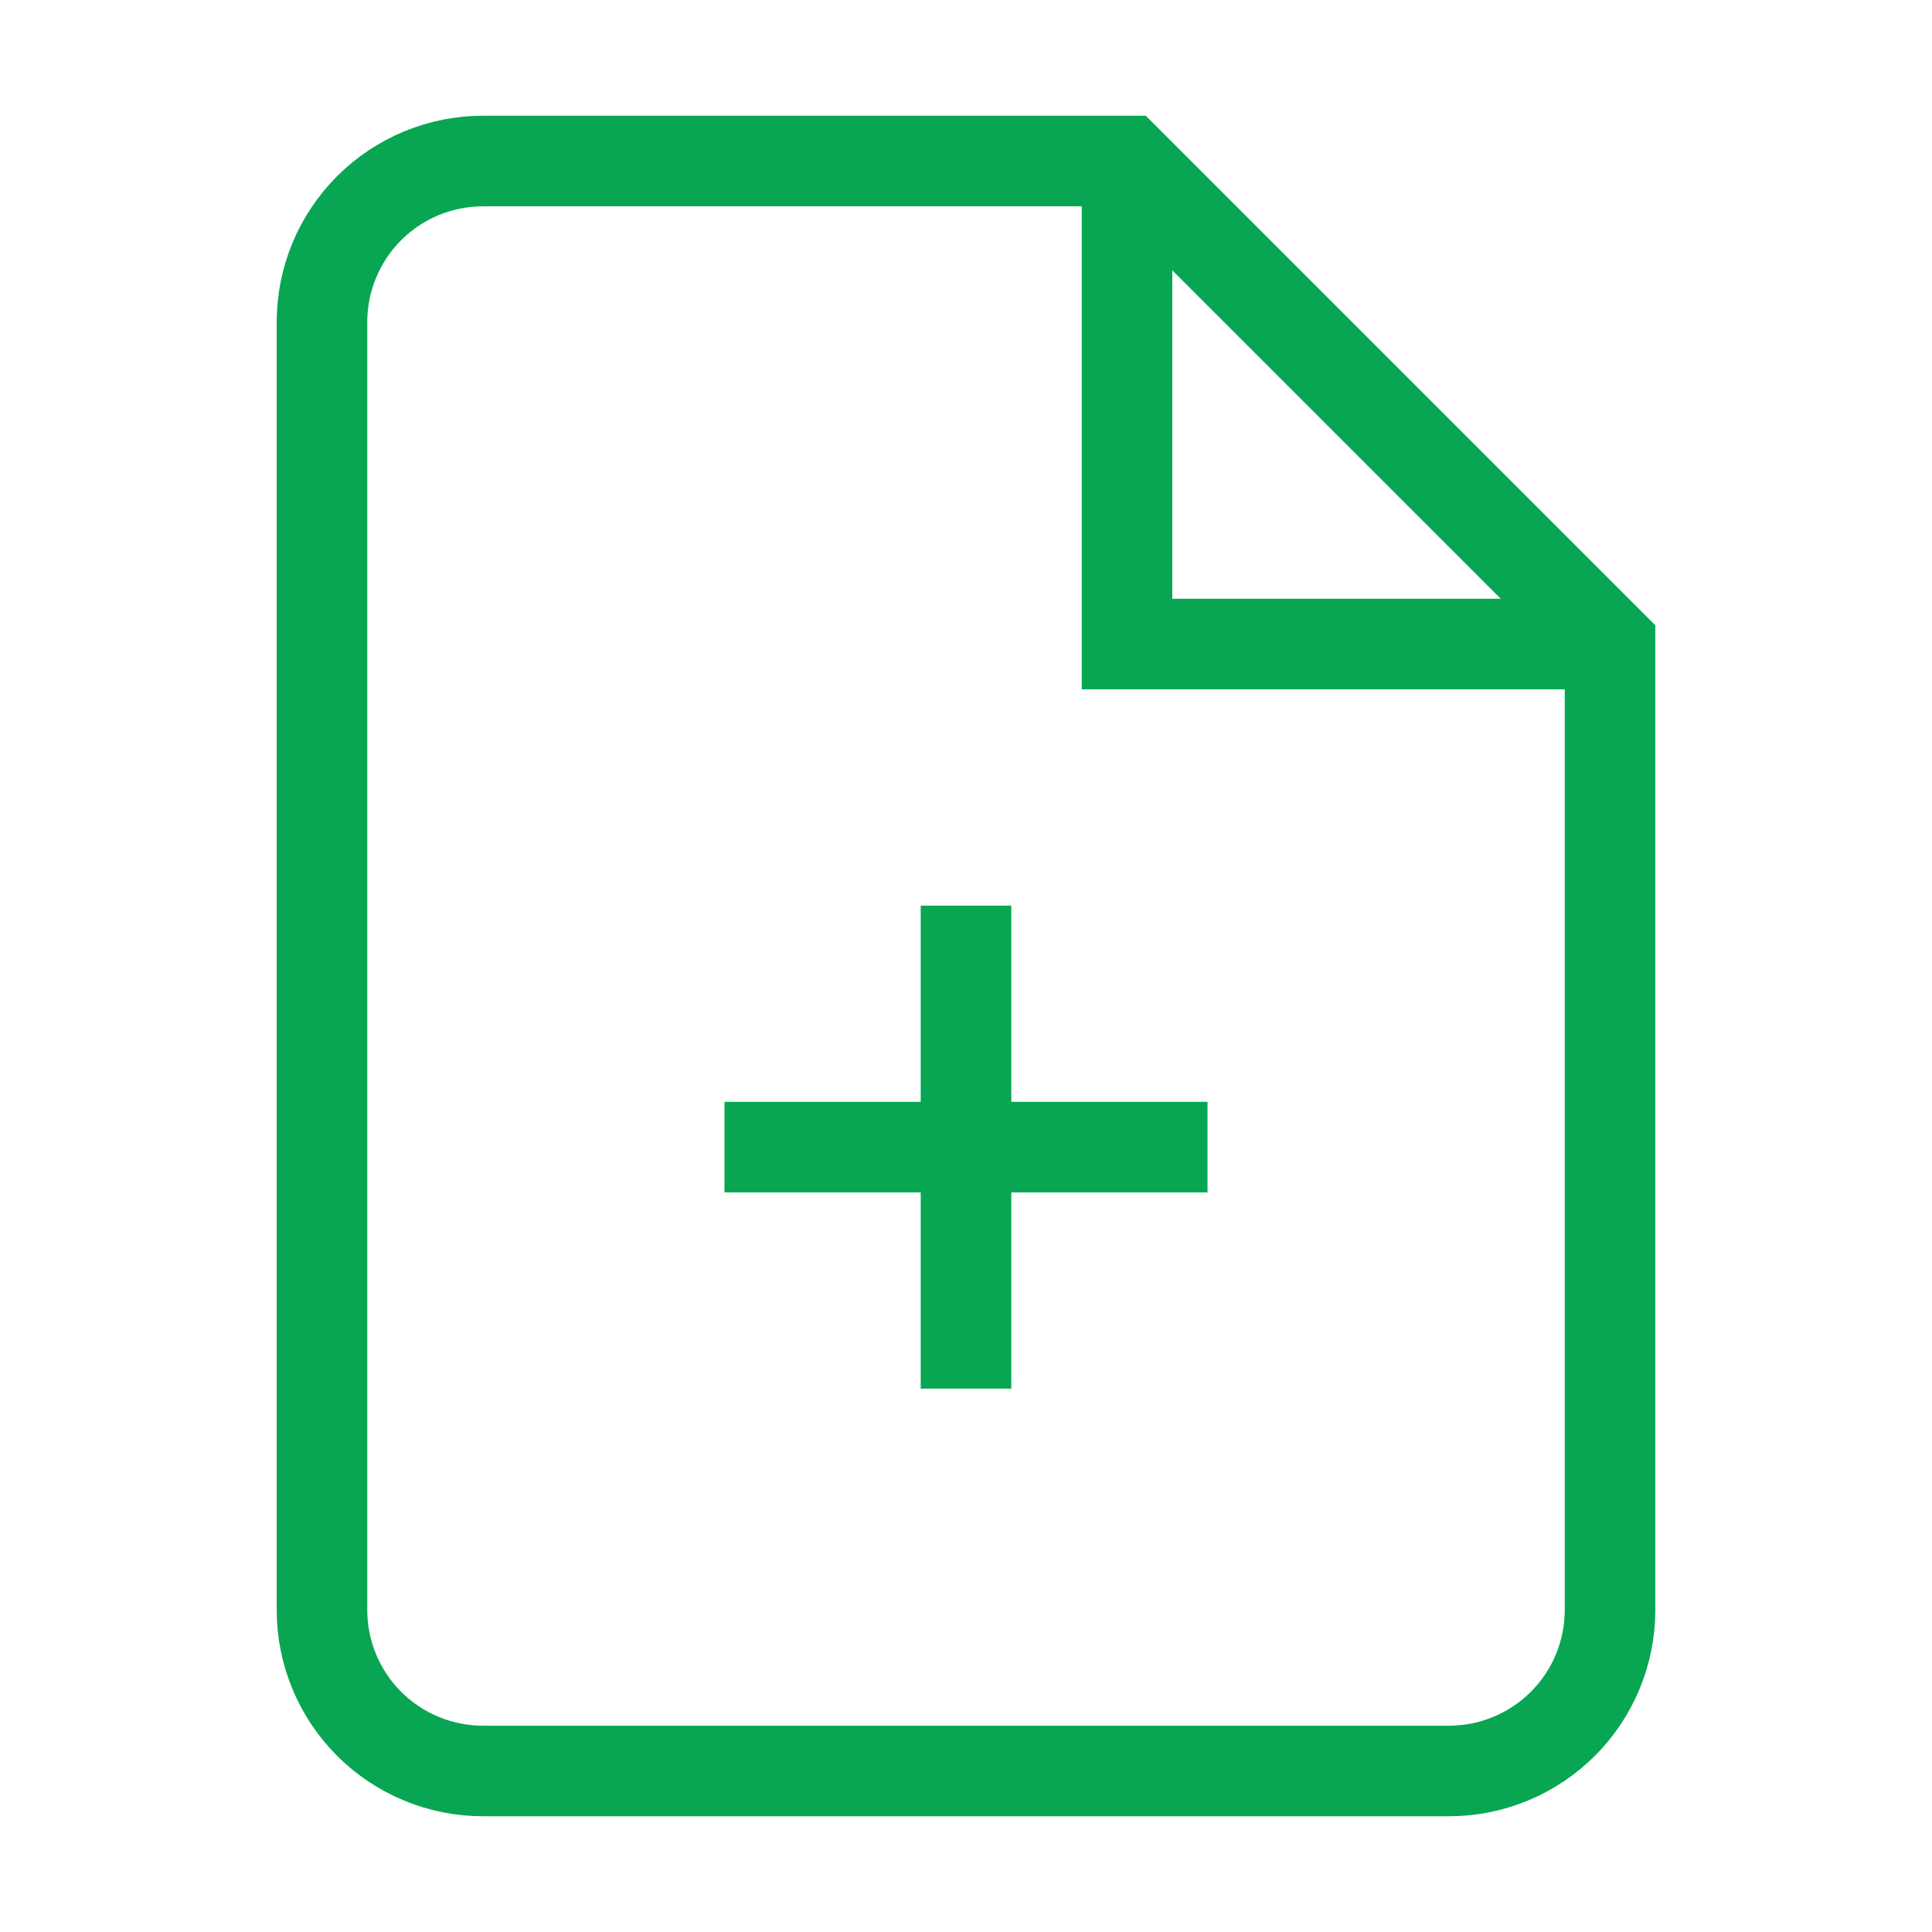 <svg width="32" height="32" viewBox="0 0 32 32" fill="none" xmlns="http://www.w3.org/2000/svg">
<path d="M18.667 2.667H8C7.293 2.667 6.614 2.948 6.114 3.448C5.614 3.948 5.333 4.626 5.333 5.333V26.667C5.333 27.374 5.614 28.052 6.114 28.552C6.614 29.052 7.293 29.333 8 29.333H24C24.707 29.333 25.385 29.052 25.886 28.552C26.386 28.052 26.667 27.374 26.667 26.667V10.667L18.667 2.667Z" stroke="#08A652" stroke-width="1.5"/>
<path d="M18.667 2.667V10.667H26.667" stroke="#08A652" stroke-width="1.5"/>
<path d="M16 23V15" stroke="#08A652" stroke-width="1.5"/>
<path d="M12 19H20" stroke="#08A652" stroke-width="1.5"/>
</svg>
